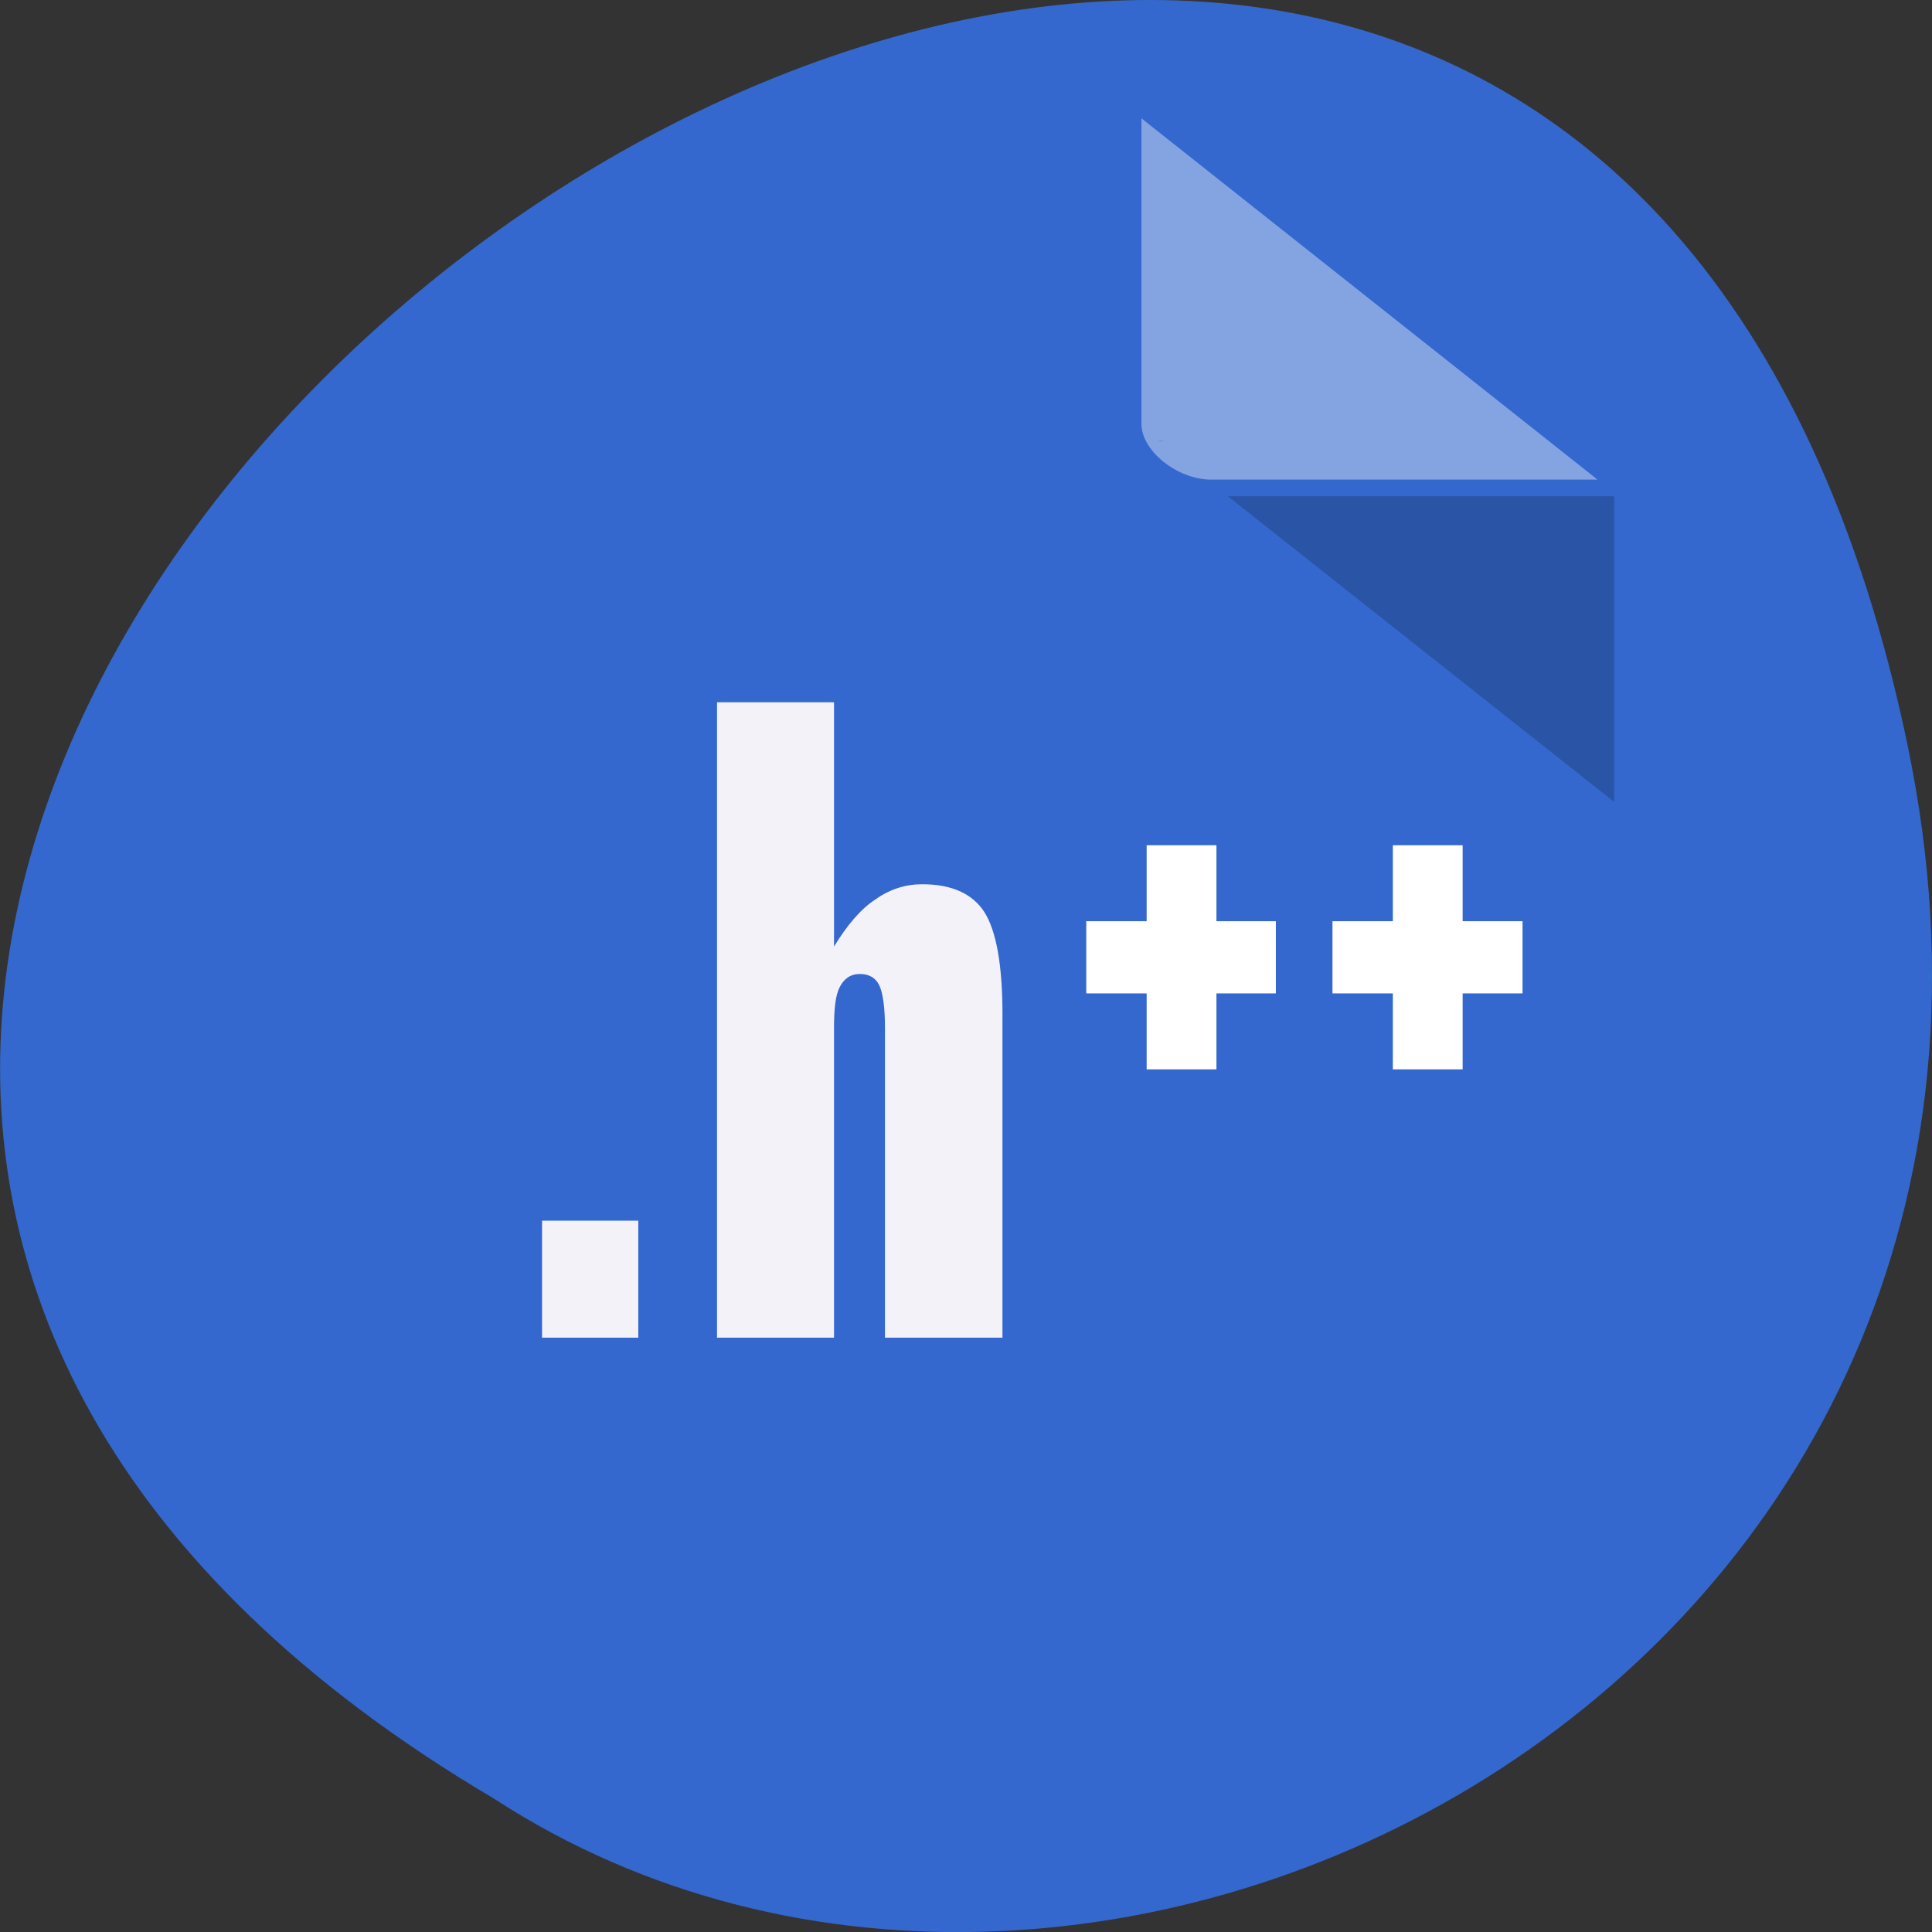 <svg xmlns="http://www.w3.org/2000/svg" viewBox="0 0 16 16"><rect x="0" y="0" width="16" height="16" fill="#333333" stroke="none"/><path d="m 15.797 6.168 c -3.125 -14.992 -24.613 1.102 -11.707 8.727 c 5.02 3.266 13.313 -1.016 11.707 -8.727" fill="#3468ce"/><path d="m 9.59 3.645 l 0.016 0.016 l 0.047 -0.016 m 0.516 0.465 l 3.199 2.531 v -2.531" fill-opacity="0.196"/><path d="m 9.453 0.98 l 3.777 2.992 h -3.199 c -0.281 0 -0.578 -0.238 -0.578 -0.461" fill="#fff" fill-opacity="0.392"/><path d="m 5.938 5.816 v 5.262 h 0.969 v -2.563 c 0 -0.16 0.012 -0.273 0.047 -0.34 c 0.035 -0.07 0.09 -0.109 0.168 -0.109 c 0.074 0 0.129 0.031 0.16 0.094 c 0.031 0.066 0.047 0.188 0.047 0.355 v 2.563 h 0.973 v -2.676 c 0 -0.41 -0.051 -0.695 -0.152 -0.852 c -0.098 -0.148 -0.266 -0.227 -0.512 -0.227 c -0.137 0 -0.266 0.039 -0.387 0.125 c -0.121 0.078 -0.234 0.211 -0.344 0.391 v -2.023 m -2.418 4.293 v 0.969 h 0.797 v -0.969" fill="#f4f2f9"/><g fill="#fff"><path d="m 10.566 7.629 v 0.598 h -0.492 v 0.629 h -0.578 v -0.629 h -0.5 v -0.598 h 0.5 v -0.629 h 0.578 v 0.629 h 0.492"/><path d="m 12.609 7.629 v 0.598 h -0.496 v 0.629 h -0.578 v -0.629 h -0.5 v -0.598 h 0.5 v -0.629 h 0.578 v 0.629 h 0.496"/></g></svg>
